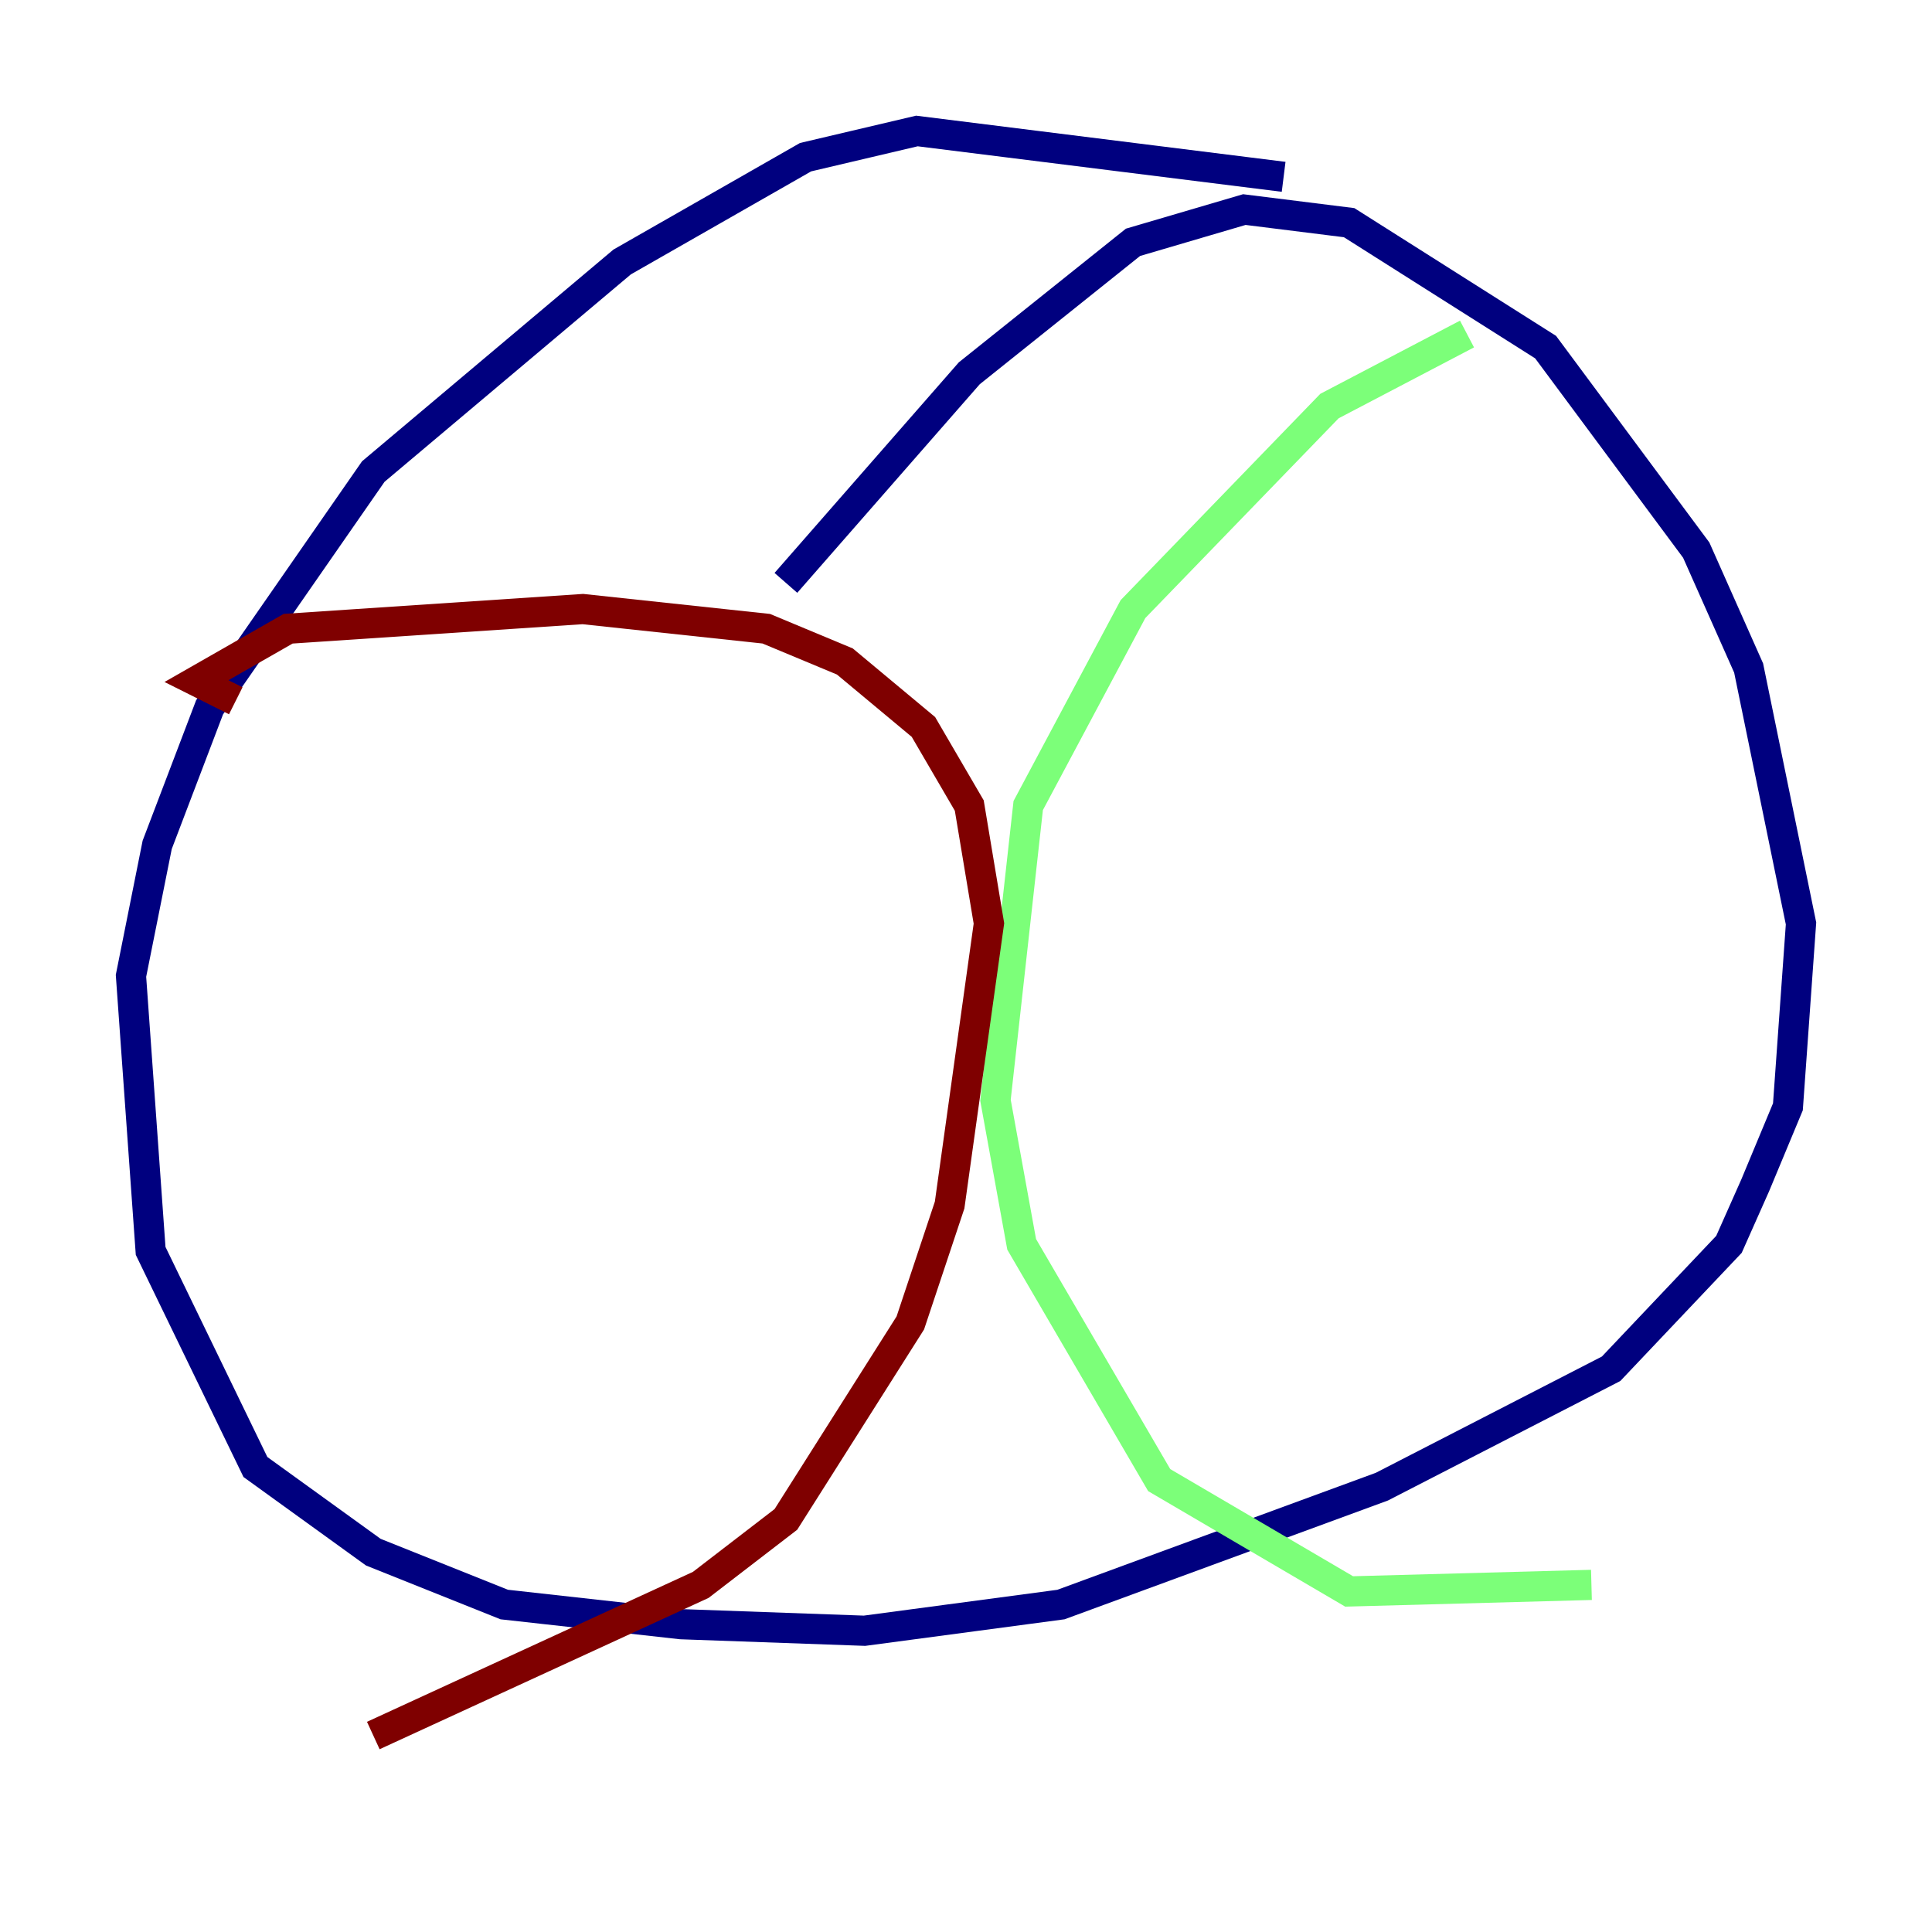 <?xml version="1.0" encoding="utf-8" ?>
<svg baseProfile="tiny" height="128" version="1.2" viewBox="0,0,128,128" width="128" xmlns="http://www.w3.org/2000/svg" xmlns:ev="http://www.w3.org/2001/xml-events" xmlns:xlink="http://www.w3.org/1999/xlink"><defs /><polyline fill="none" points="85.044,11.715 60.746,8.678 53.37,10.414 41.22,17.356 24.732,31.241 13.885,46.861 10.414,55.973 8.678,64.651 9.98,82.875 16.922,97.193 24.732,102.834 33.41,106.305 45.125,107.607 57.275,108.041 70.291,106.305 91.552,98.495 106.739,90.685 114.549,82.441 116.285,78.536 118.454,73.329 119.322,61.18 115.851,44.258 112.38,36.447 102.4,22.997 89.383,14.752 82.441,13.885 75.064,16.054 64.217,24.732 52.068,38.617" stroke="#00007f" stroke-width="2" /><polyline fill="none" points="97.193,22.129 88.081,26.902 75.064,40.352 68.122,53.37 65.953,72.895 67.688,82.441 76.8,98.061 89.383,105.437 105.437,105.003" stroke="#7cff79" stroke-width="2" /><polyline fill="none" points="15.62,46.427 13.017,45.125 19.091,41.654 38.617,40.352 50.766,41.654 55.973,43.824 61.18,48.163 64.217,53.37 65.519,61.18 62.915,79.837 60.312,87.647 52.068,100.664 46.427,105.003 24.732,114.983" stroke="#7f0000" stroke-width="2" /></svg>